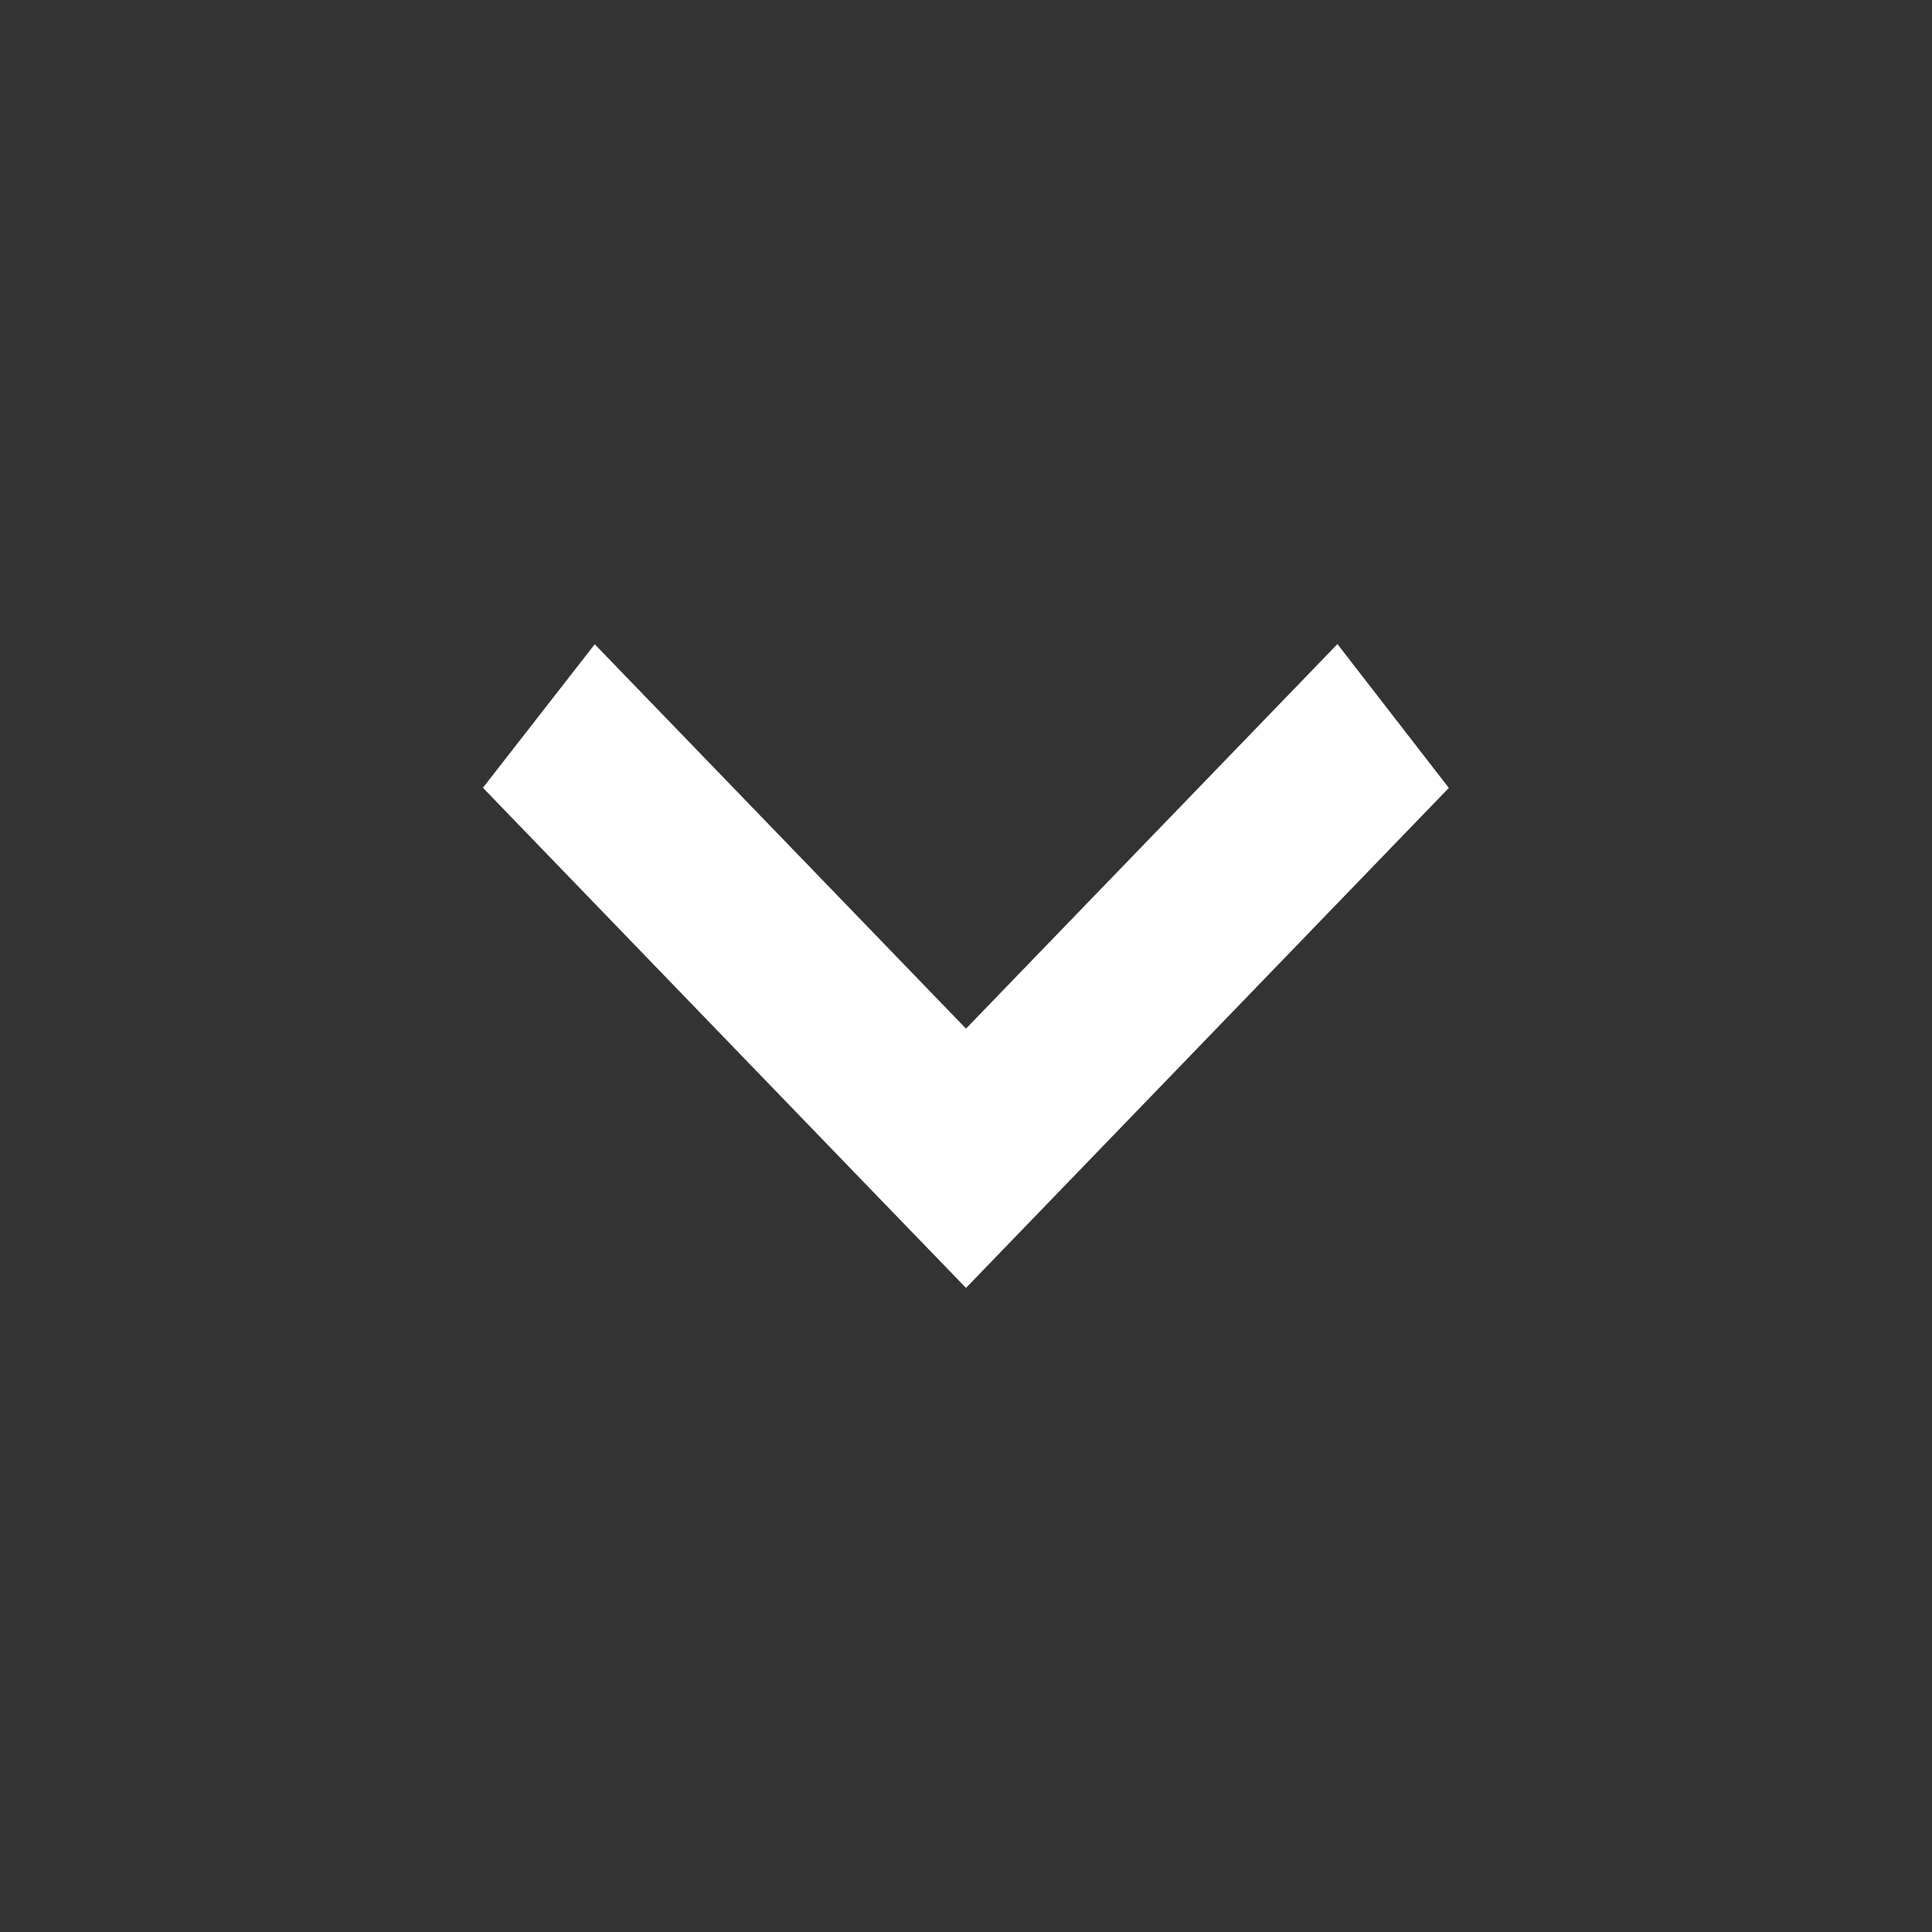 <?xml version="1.0" encoding="UTF-8"?>
<svg width="24px" height="24px" viewBox="0 0 24 24" version="1.1" xmlns="http://www.w3.org/2000/svg" xmlns:xlink="http://www.w3.org/1999/xlink">
    <rect x="0" y="0" width="24" height="24" fill="#333333" stroke="none"/>
    <!-- Generator: Sketch 59.1 (86144) - https://sketch.com -->
    <title>light / CheveronDownSmall</title>
    <desc>Created with Sketch.</desc>
    <g id="light-/-CheveronDownSmall" stroke="none" stroke-width="1" fill="none" fill-rule="evenodd">
        <polygon id="Shape" fill="#FFFFFF" transform="translate(11.999, 12) scale(1, -1) rotate(-90) translate(-11.999, -12) " points="8.002 7.389 12.777 12.001 8 16.615 9.787 17.999 15.998 12.001 14.591 10.641 9.785 6"></polygon>
    </g>
</svg>